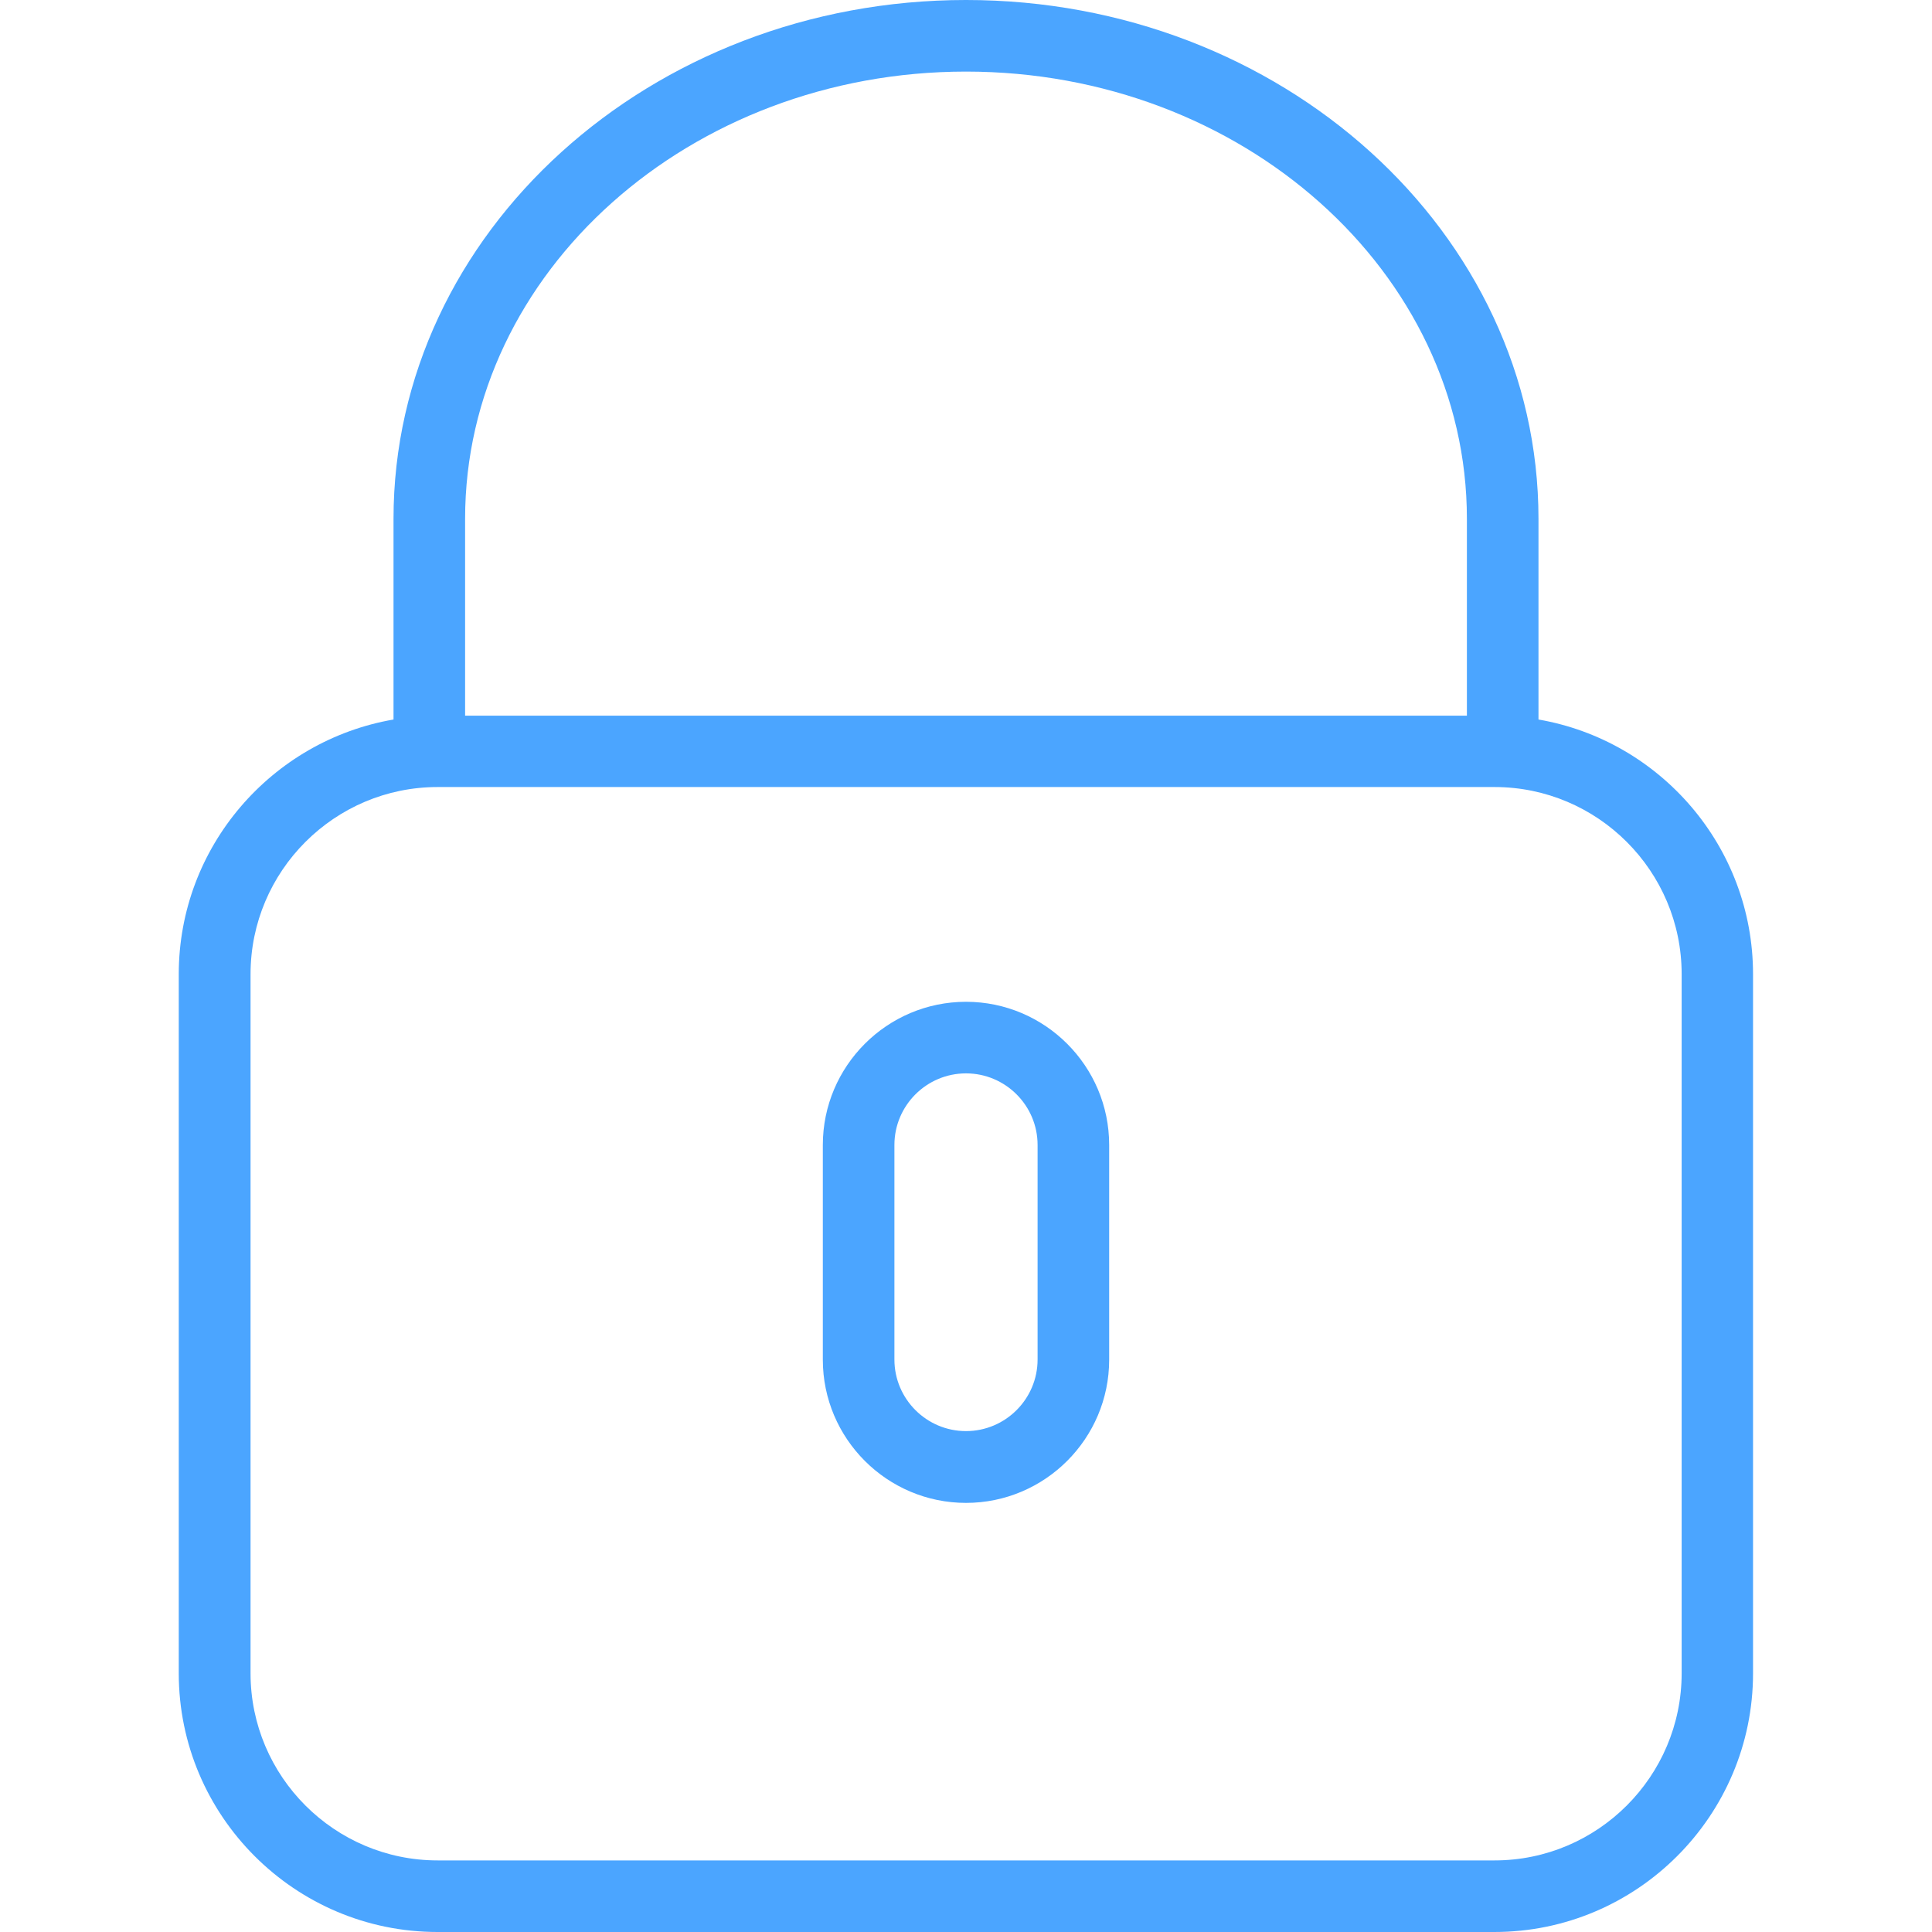 <?xml version="1.0" encoding="utf-8"?>
<!-- Generator: Adobe Illustrator 17.0.0, SVG Export Plug-In . SVG Version: 6.00 Build 0)  -->
<!DOCTYPE svg PUBLIC "-//W3C//DTD SVG 1.1//EN" "http://www.w3.org/Graphics/SVG/1.1/DTD/svg11.dtd">
<svg version="1.1" id="Capa_1" xmlns="http://www.w3.org/2000/svg" xmlns:xlink="http://www.w3.org/1999/xlink" x="0px" y="0px"
	 width="95px" height="95px" viewBox="208.5 208.5 95 95" enable-background="new 208.5 208.5 95 95" xml:space="preserve">
<g>
	<g>
		<path fill="#4BA5FF" d="M284.15,243.88v-9.87c0-14.07-12.63-25.51-28.15-25.51s-28.15,11.44-28.15,25.51v9.87
			c-5.98,1.03-10.56,6.25-10.56,12.52v34.38c0,7.01,5.71,12.72,12.72,12.72h51.97c7.01,0,12.72-5.71,12.72-12.72V256.4
			C294.7,250.13,290.13,244.91,284.15,243.88z M231.37,234.01c0-12.13,11.05-21.99,24.63-21.99s24.63,9.86,24.63,21.99v9.68h-49.26
			V234.01z M291.19,290.78c0,5.07-4.13,9.2-9.2,9.2h-51.97c-5.07,0-9.2-4.13-9.2-9.2V256.4c0-5.07,4.13-9.2,9.2-9.2h51.97
			c5.07,0,9.2,4.13,9.2,9.2V290.78z"/>
		<path fill="#4BA5FF" d="M256,257.76c-3.88,0-7.04,3.16-7.04,7.04v10.56c0,3.88,3.16,7.04,7.04,7.04s7.04-3.16,7.04-7.04V264.8
			C263.04,260.92,259.88,257.76,256,257.76z M259.52,275.35c0,1.94-1.58,3.52-3.52,3.52s-3.52-1.58-3.52-3.52V264.8
			c0-1.94,1.58-3.52,3.52-3.52s3.52,1.58,3.52,3.52V275.35z"/>
	</g>
</g>
</svg>
